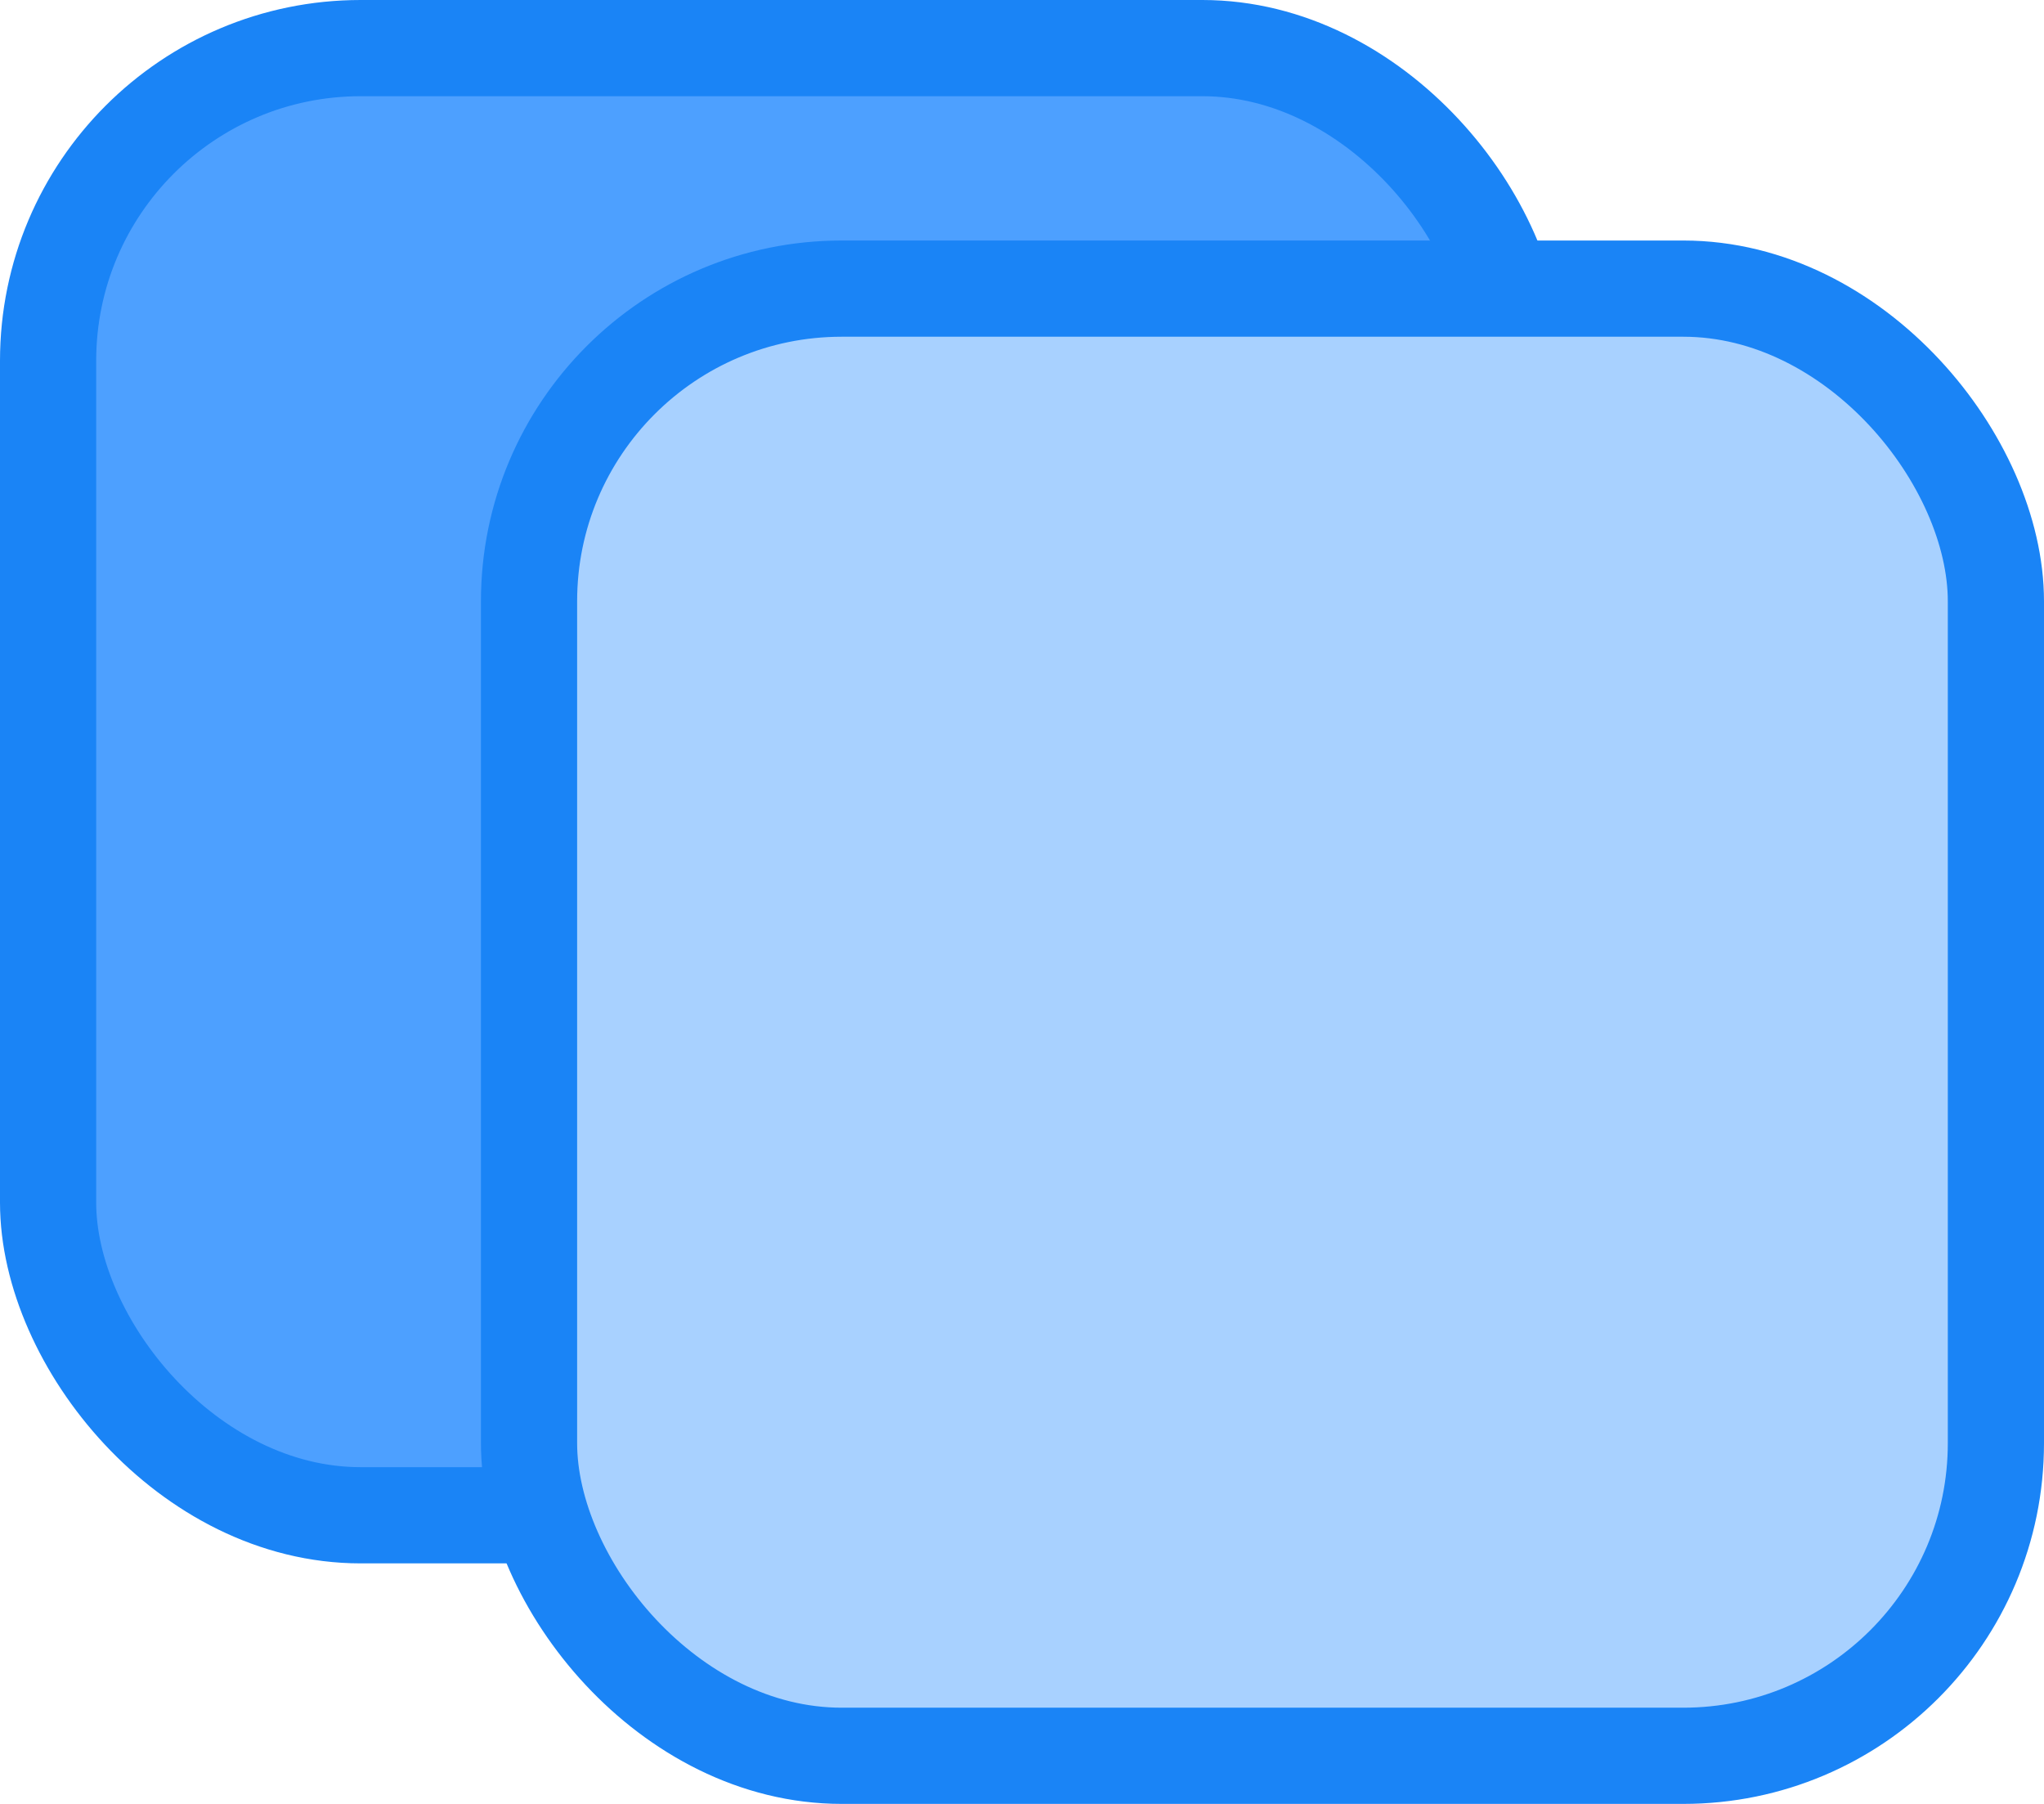 <svg width="17" height="15" viewBox="0 0 17 15" fill="none" xmlns="http://www.w3.org/2000/svg">
<rect x="0.4" y="0.4" width="12.2" height="12.2" rx="2.6" fill="#4DA0FF" stroke="#1A84F6" stroke-width="0.8"/>
<rect x="4.4" y="2.4" width="12.2" height="12.2" rx="2.6" fill="#A8D1FF" stroke="#1A84F6" stroke-width="0.8"/>
</svg>
